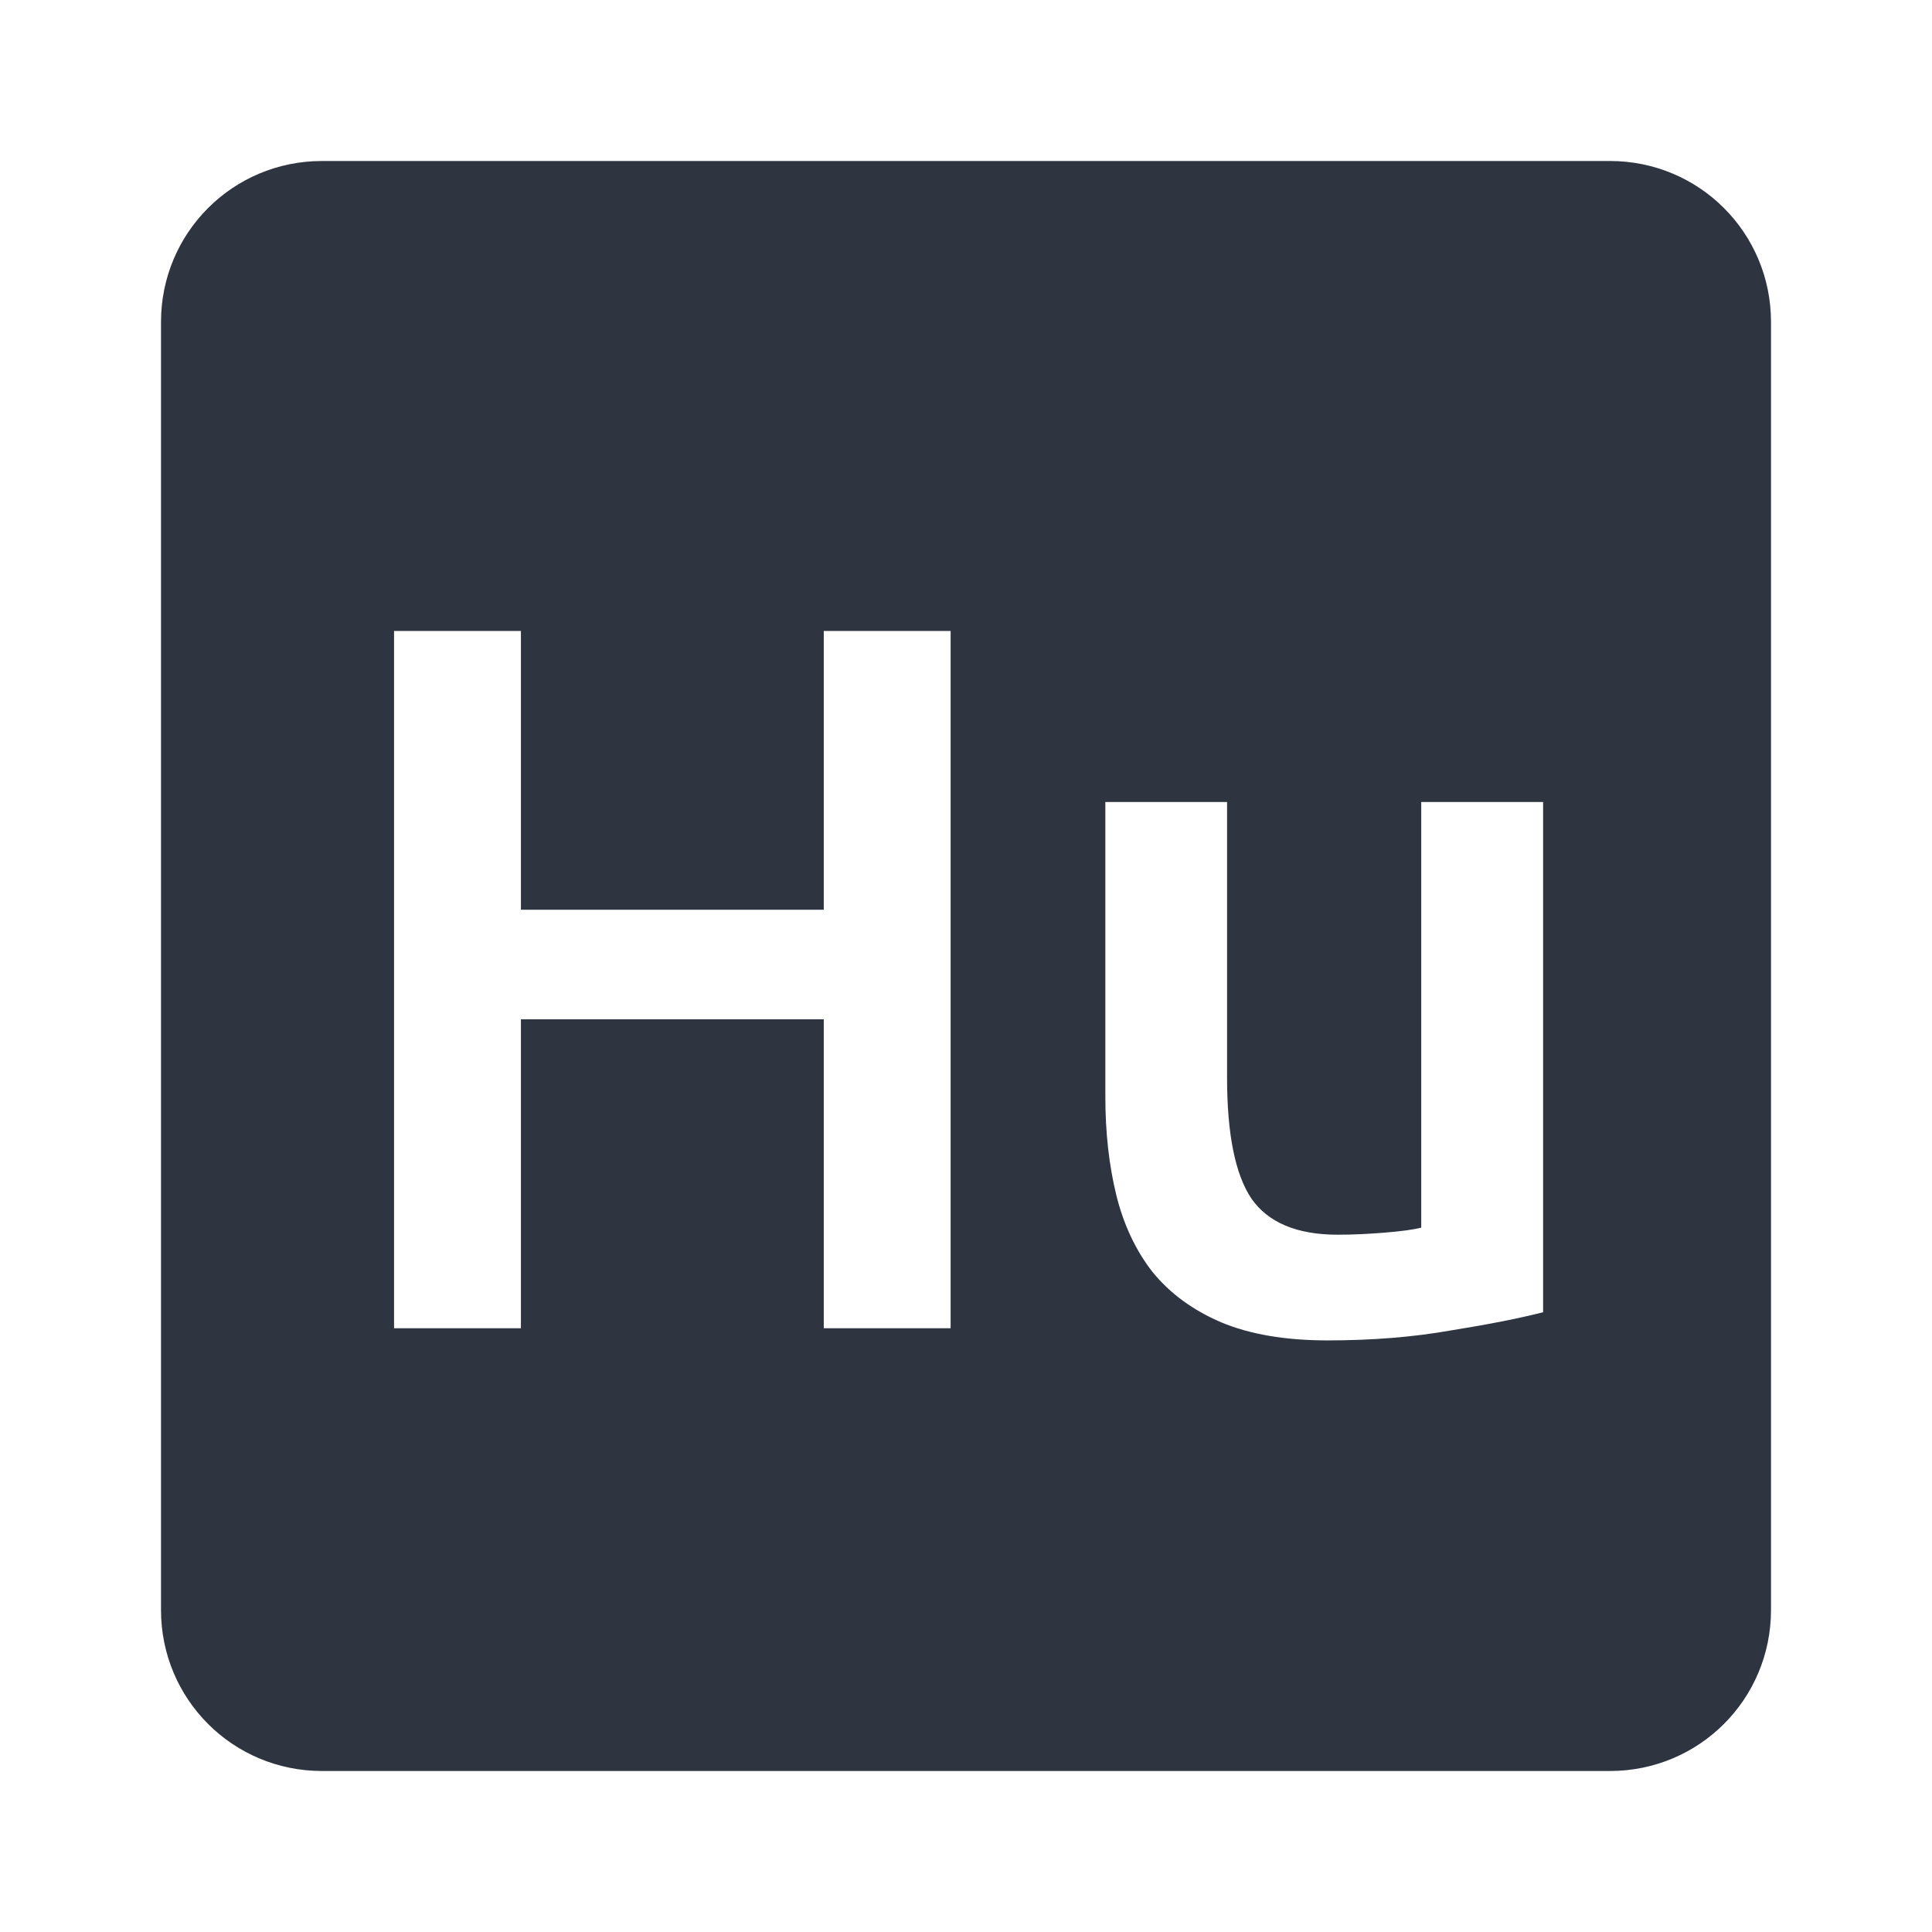 <svg viewBox="0 0 24 24" xmlns="http://www.w3.org/2000/svg">
 <path d="m4 2c-1.108 0-2 0.892-2 2v16c0 1.108 0.892 2 2 2h16c1.108 0 2-0.892 2-2v-16c0-1.108-0.892-2-2-2h-16zm0.895 5.838h1.576v3.463h3.762v-3.463h1.576v8.662h-1.576v-3.838h-3.762v3.838h-1.576v-8.662zm8.836 2.125h1.512v3.424c0 0.7 0.101 1.2 0.301 1.5 0.208 0.3 0.566 0.451 1.074 0.451 0.183 0 0.374-9e-3 0.574-0.025 0.208-0.017 0.363-0.037 0.463-0.063v-5.287h1.514v6.338c-0.292 0.075-0.672 0.15-1.139 0.225-0.467 0.083-0.979 0.125-1.537 0.125-0.525 0-0.966-0.075-1.324-0.225-0.35-0.15-0.635-0.358-0.852-0.625-0.208-0.267-0.358-0.585-0.449-0.951-0.092-0.375-0.137-0.783-0.137-1.225v-3.662z" fill="#2e3440"/>
</svg>
